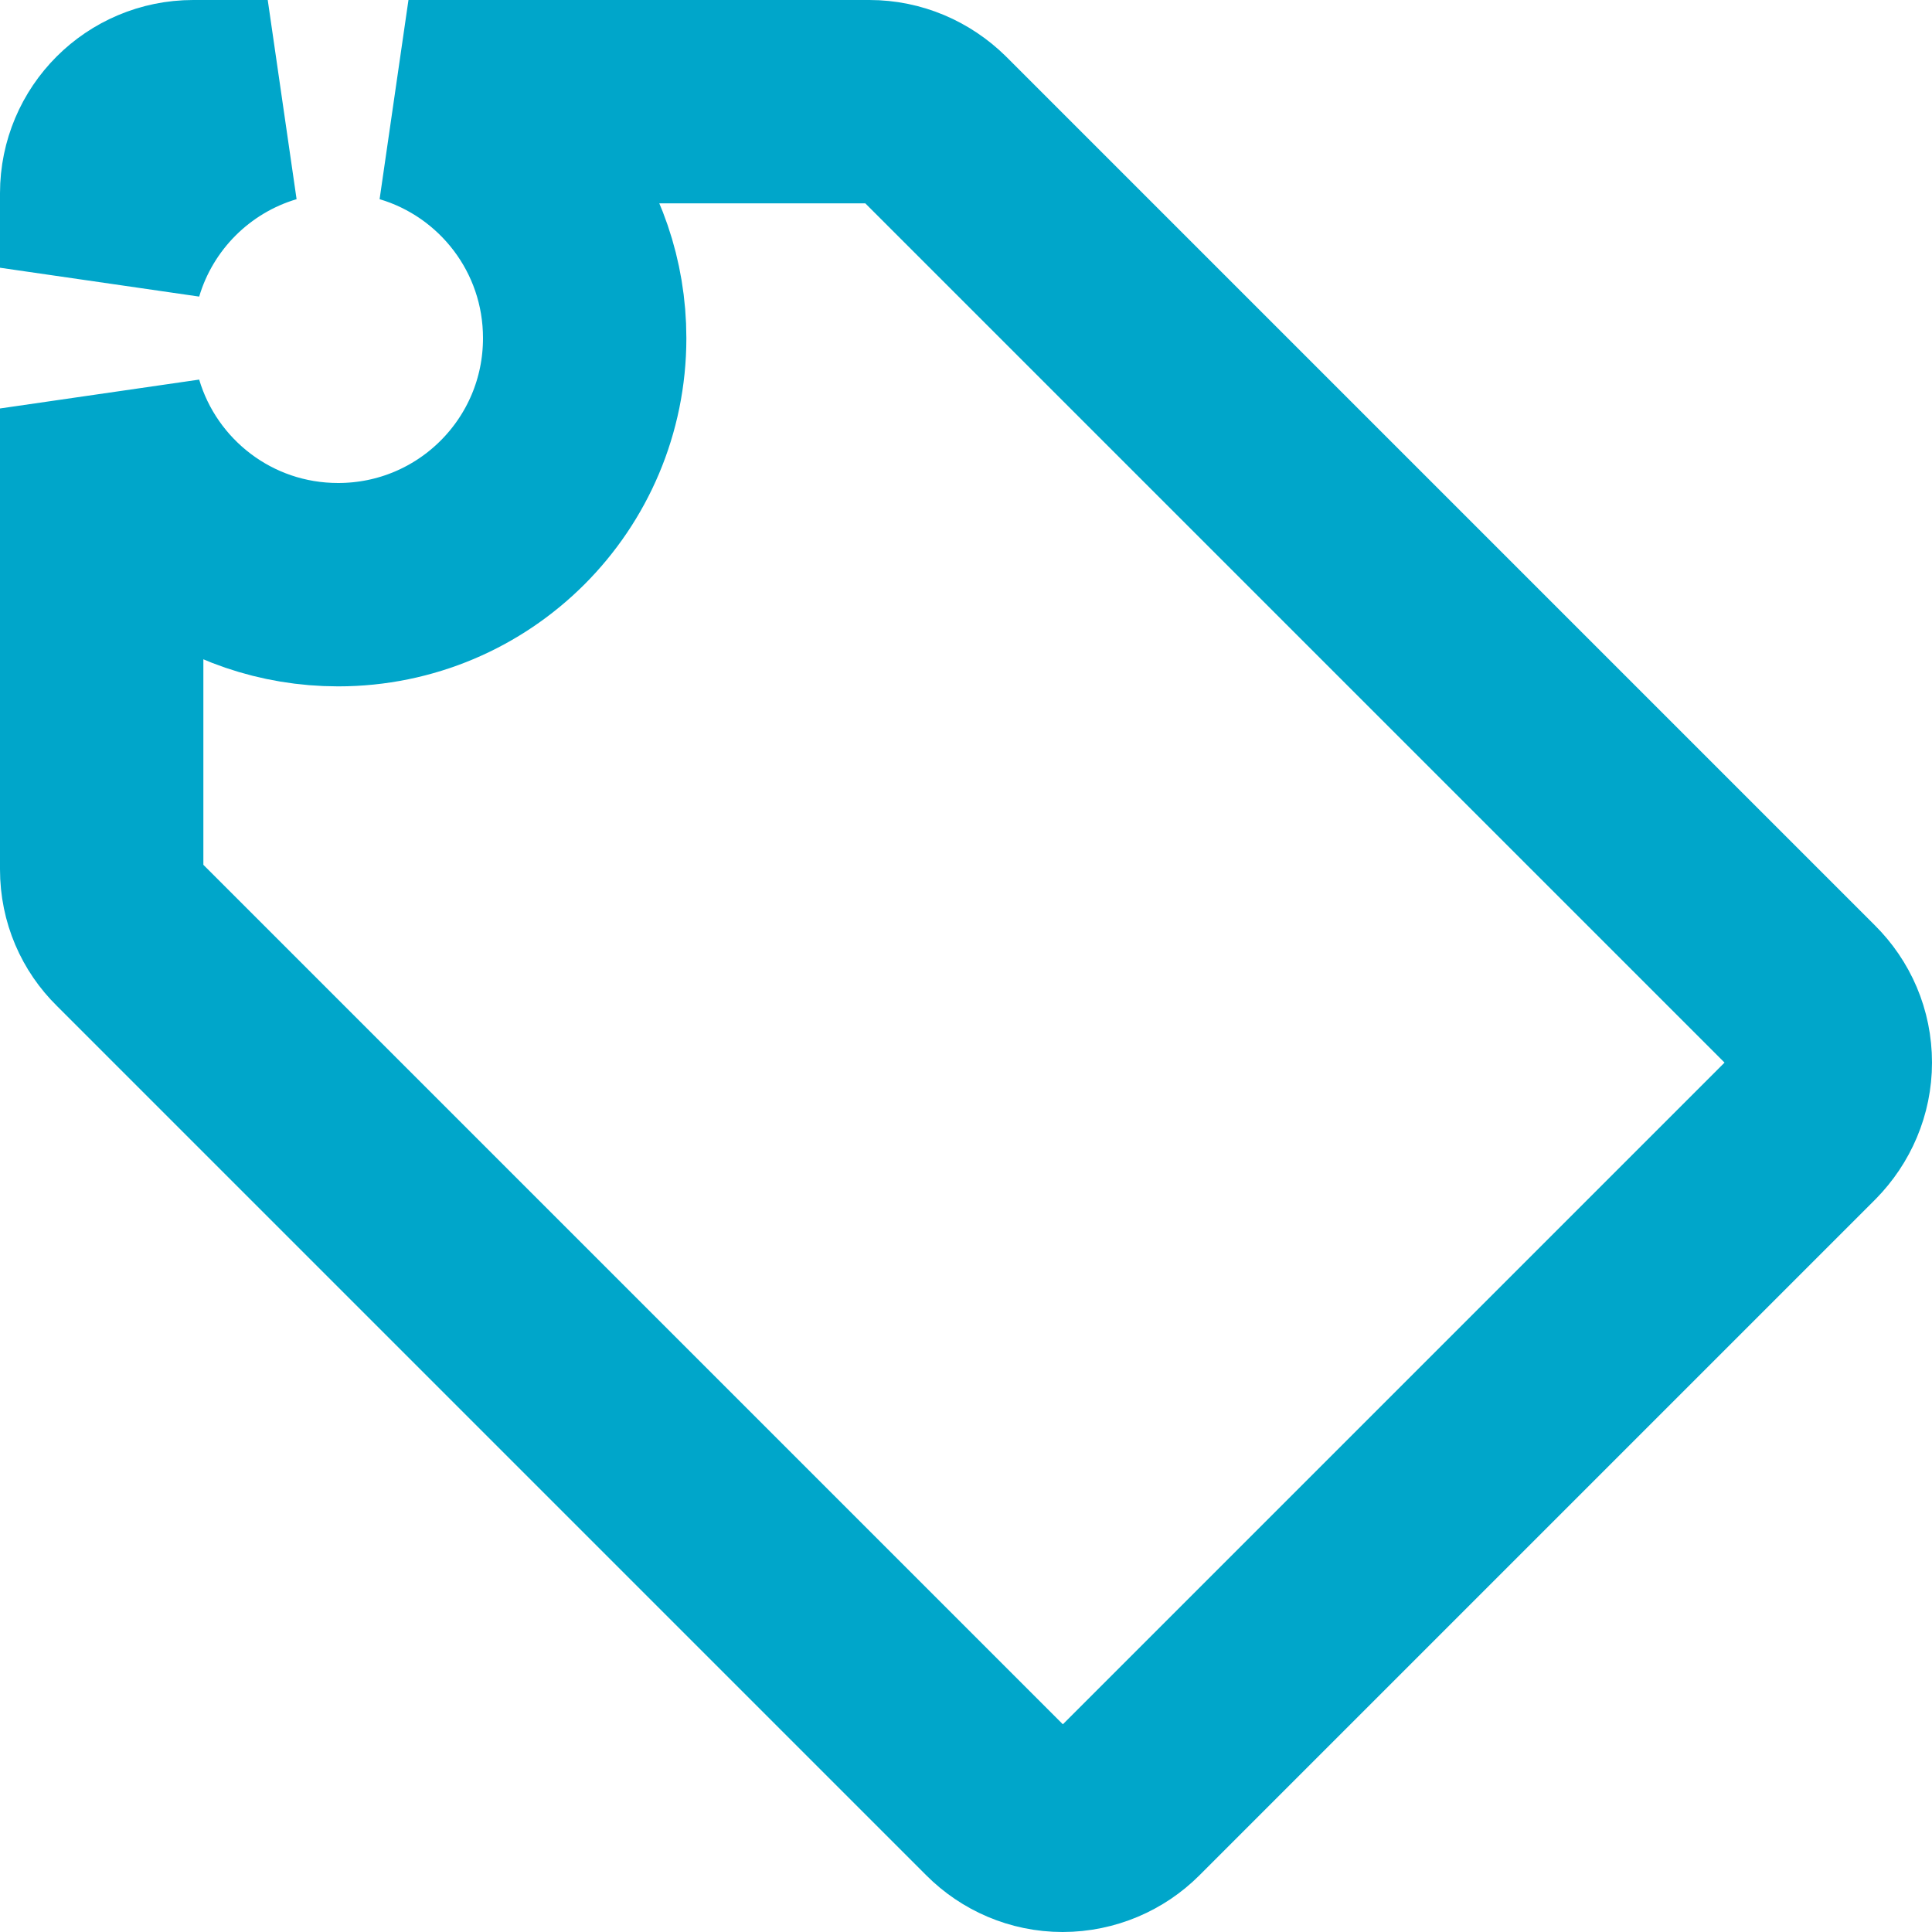 <svg width="19" height="19" viewBox="0 0 19 19" fill="none" xmlns="http://www.w3.org/2000/svg">
<path d="M1.268 9.187L1.268 9.187L1.263 9.182C1.1 9.022 1 8.801 1 8.55V4.017C1.297 5.02 2.225 5.75 3.325 5.75C4.666 5.75 5.75 4.666 5.75 3.325C5.75 2.225 5.02 1.297 4.017 1H8.55C8.793 1 9.019 1.098 9.19 1.266C9.191 1.266 9.191 1.267 9.192 1.268L17.732 9.808C17.901 9.976 18 10.2 18 10.45C18 10.693 17.902 10.919 17.734 11.09C17.734 11.091 17.733 11.091 17.732 11.092L11.087 17.737C10.926 17.898 10.698 18 10.45 18C10.205 18 9.981 17.9 9.818 17.737L1.268 9.187ZM2.633 1C1.849 1.232 1.232 1.849 1 2.633V1.9C1 1.403 1.403 1 1.9 1H2.633Z" stroke="#00A6CA" stroke-width="2"/>
</svg>
